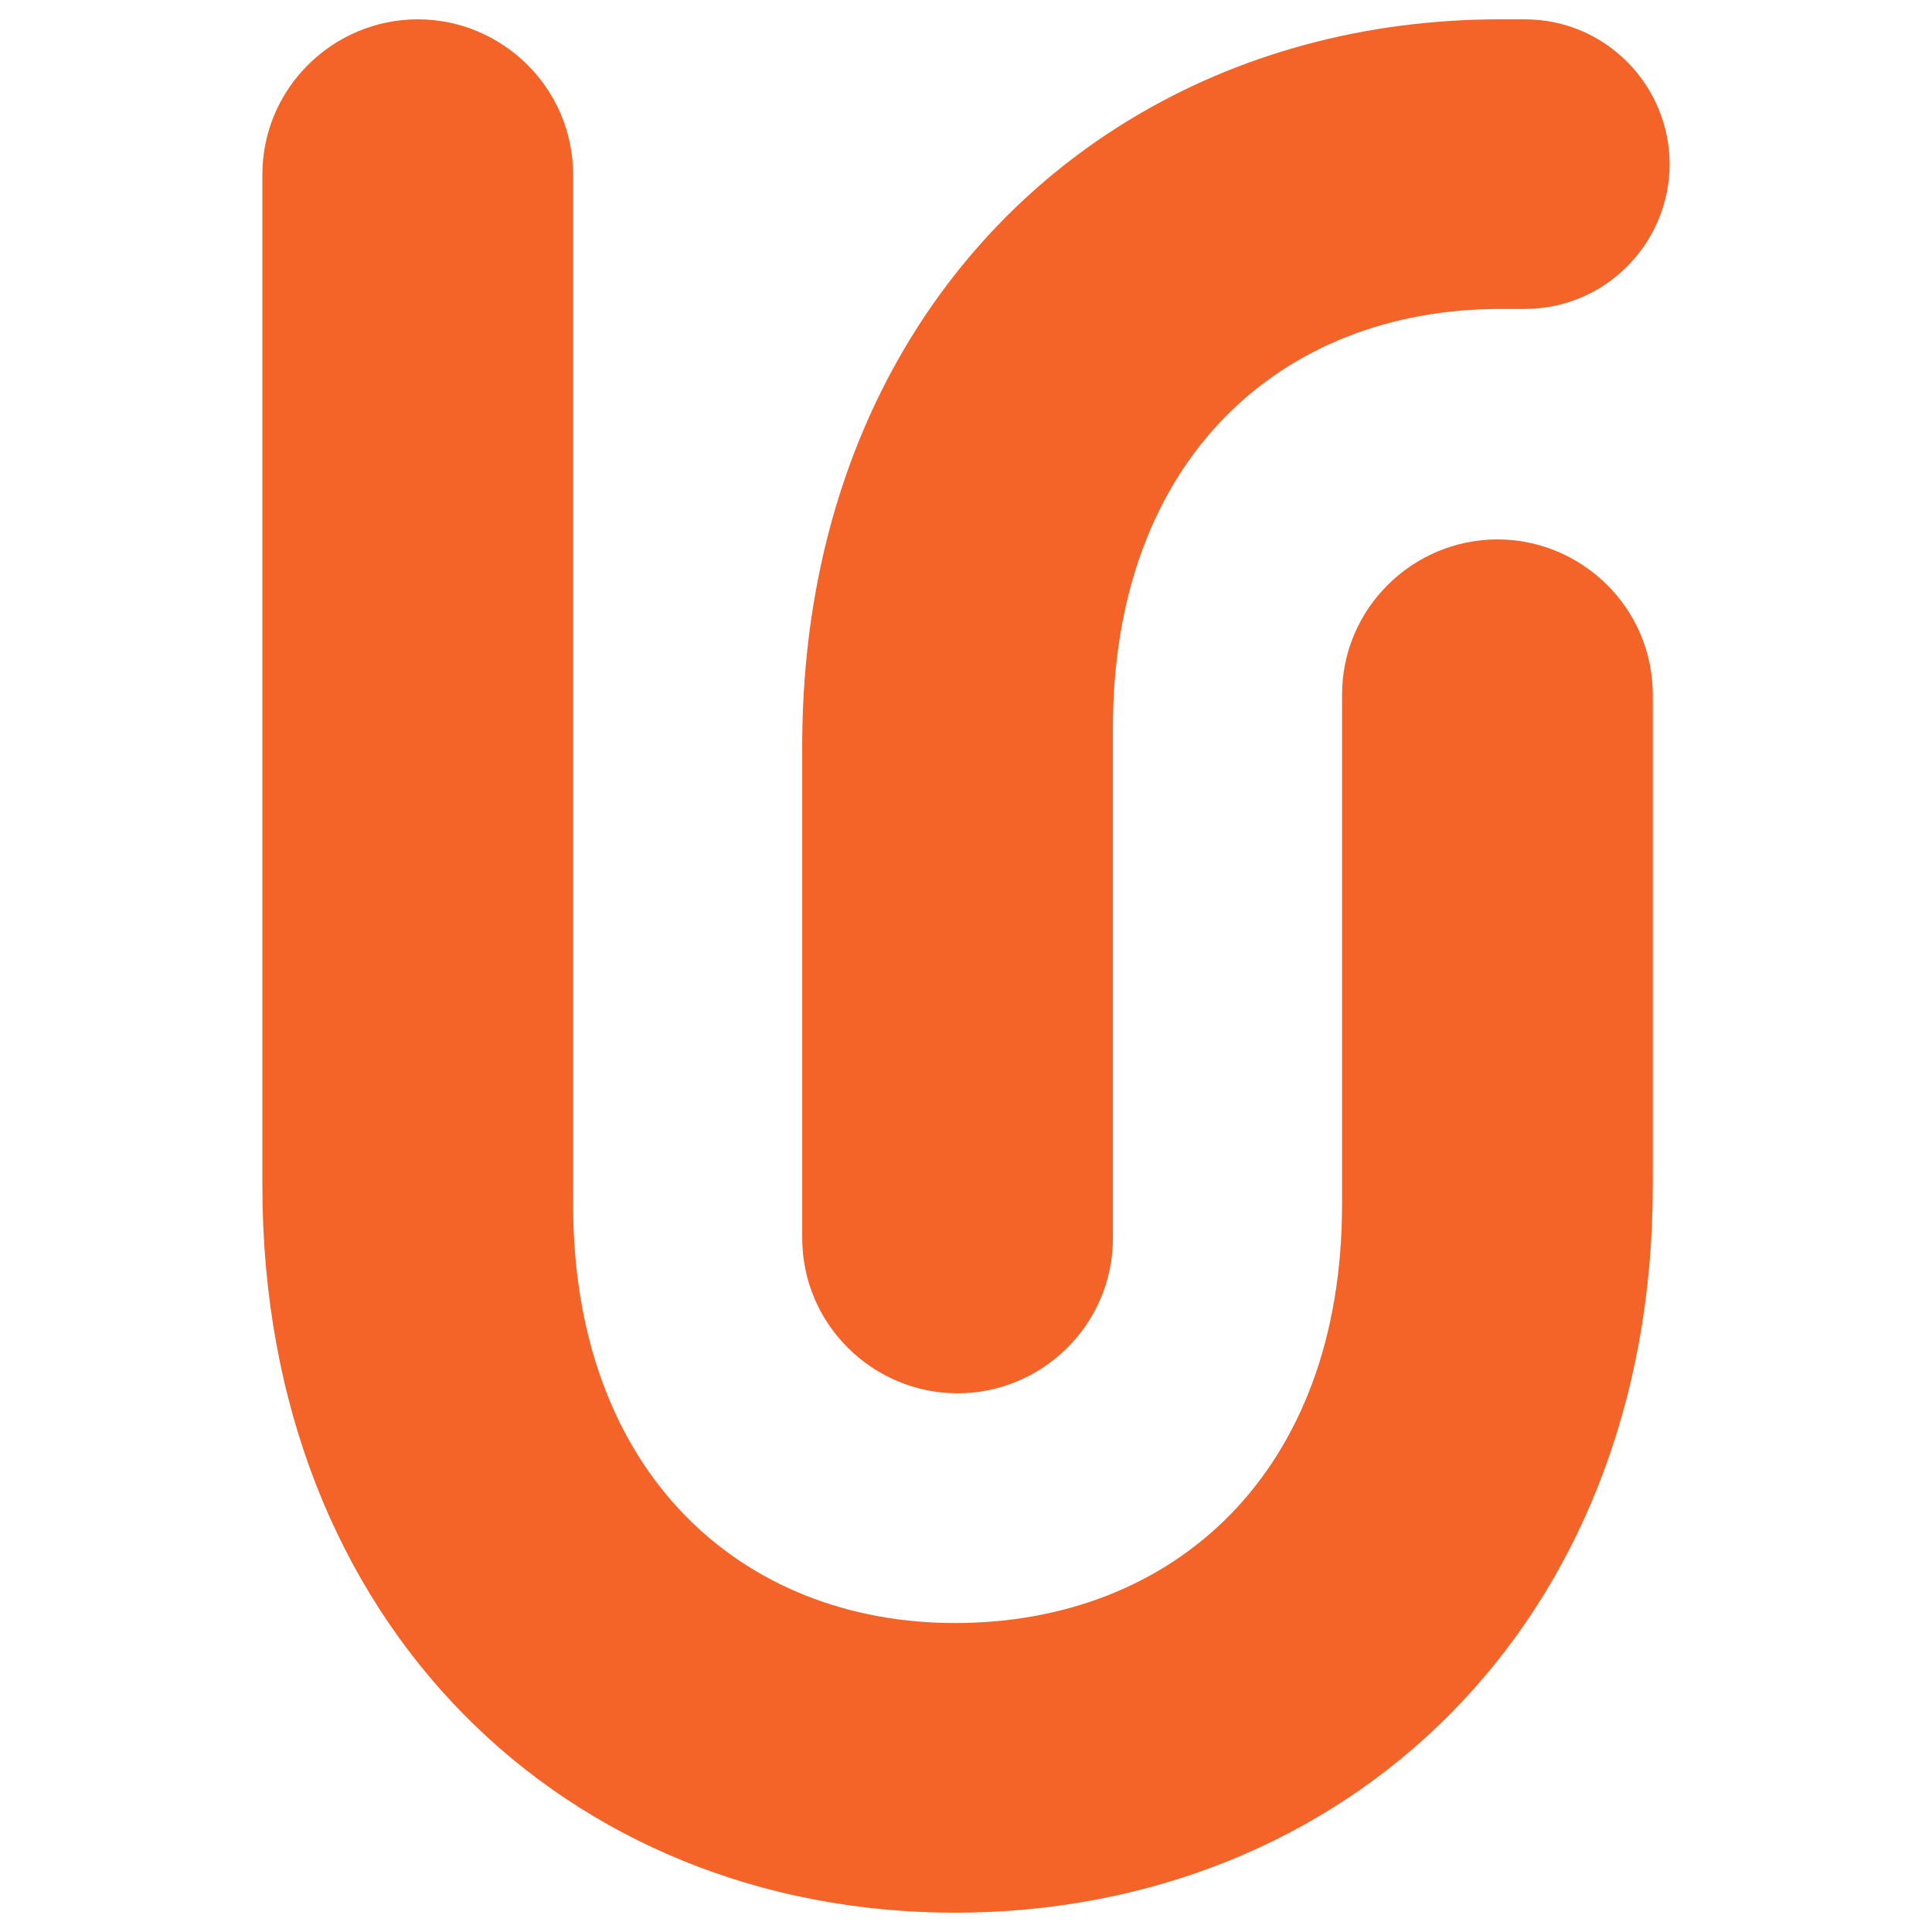 <?xml version="1.0" encoding="iso-8859-1"?>
<!-- Generator: Adobe Illustrator 29.8.2, SVG Export Plug-In . SVG Version: 9.03 Build 0)  -->
<svg version="1.1" id="Layer_1" xmlns="http://www.w3.org/2000/svg" xmlns:xlink="http://www.w3.org/1999/xlink" x="0px" y="0px"
	 viewBox="0 0 200 200" style="enable-background:new 0 0 200 200;" xml:space="preserve">
<g>
	<path style="fill:#F46428;" d="M155.013,55.84c-8.723,0-16.084,7.087-16.084,16.082v18.83v24.79v9.129
		c0,27.804-17.447,43.345-40.073,43.345c-22.081,0-39.528-15.541-39.528-43.345V18.082C59.328,9.087,51.969,2,43.246,2
		S27.162,9.087,27.162,18.082v104.68c0,45.524,31.621,75.238,71.694,75.238c40.346,0,72.24-29.714,72.24-75.238v-7.22v-24.79v-18.83
		C171.095,62.927,163.736,55.84,155.013,55.84z"/>
	<path style="fill:#F46428;" d="M157.847,2h-2.563c-14.058,0-27.083,3.616-38.097,10.243C96.592,24.634,83.045,47.575,83.045,77.238
		v19.193v27.053v4.67c0,8.995,7.359,16.082,16.082,16.082s16.084-7.087,16.084-16.082v-4.67V96.431V75.328
		c0-27.804,17.447-43.345,40.073-43.345h2.563c8.385,0,14.991-6.86,14.991-14.991S166.232,2,157.847,2z"/>
</g>
</svg>
